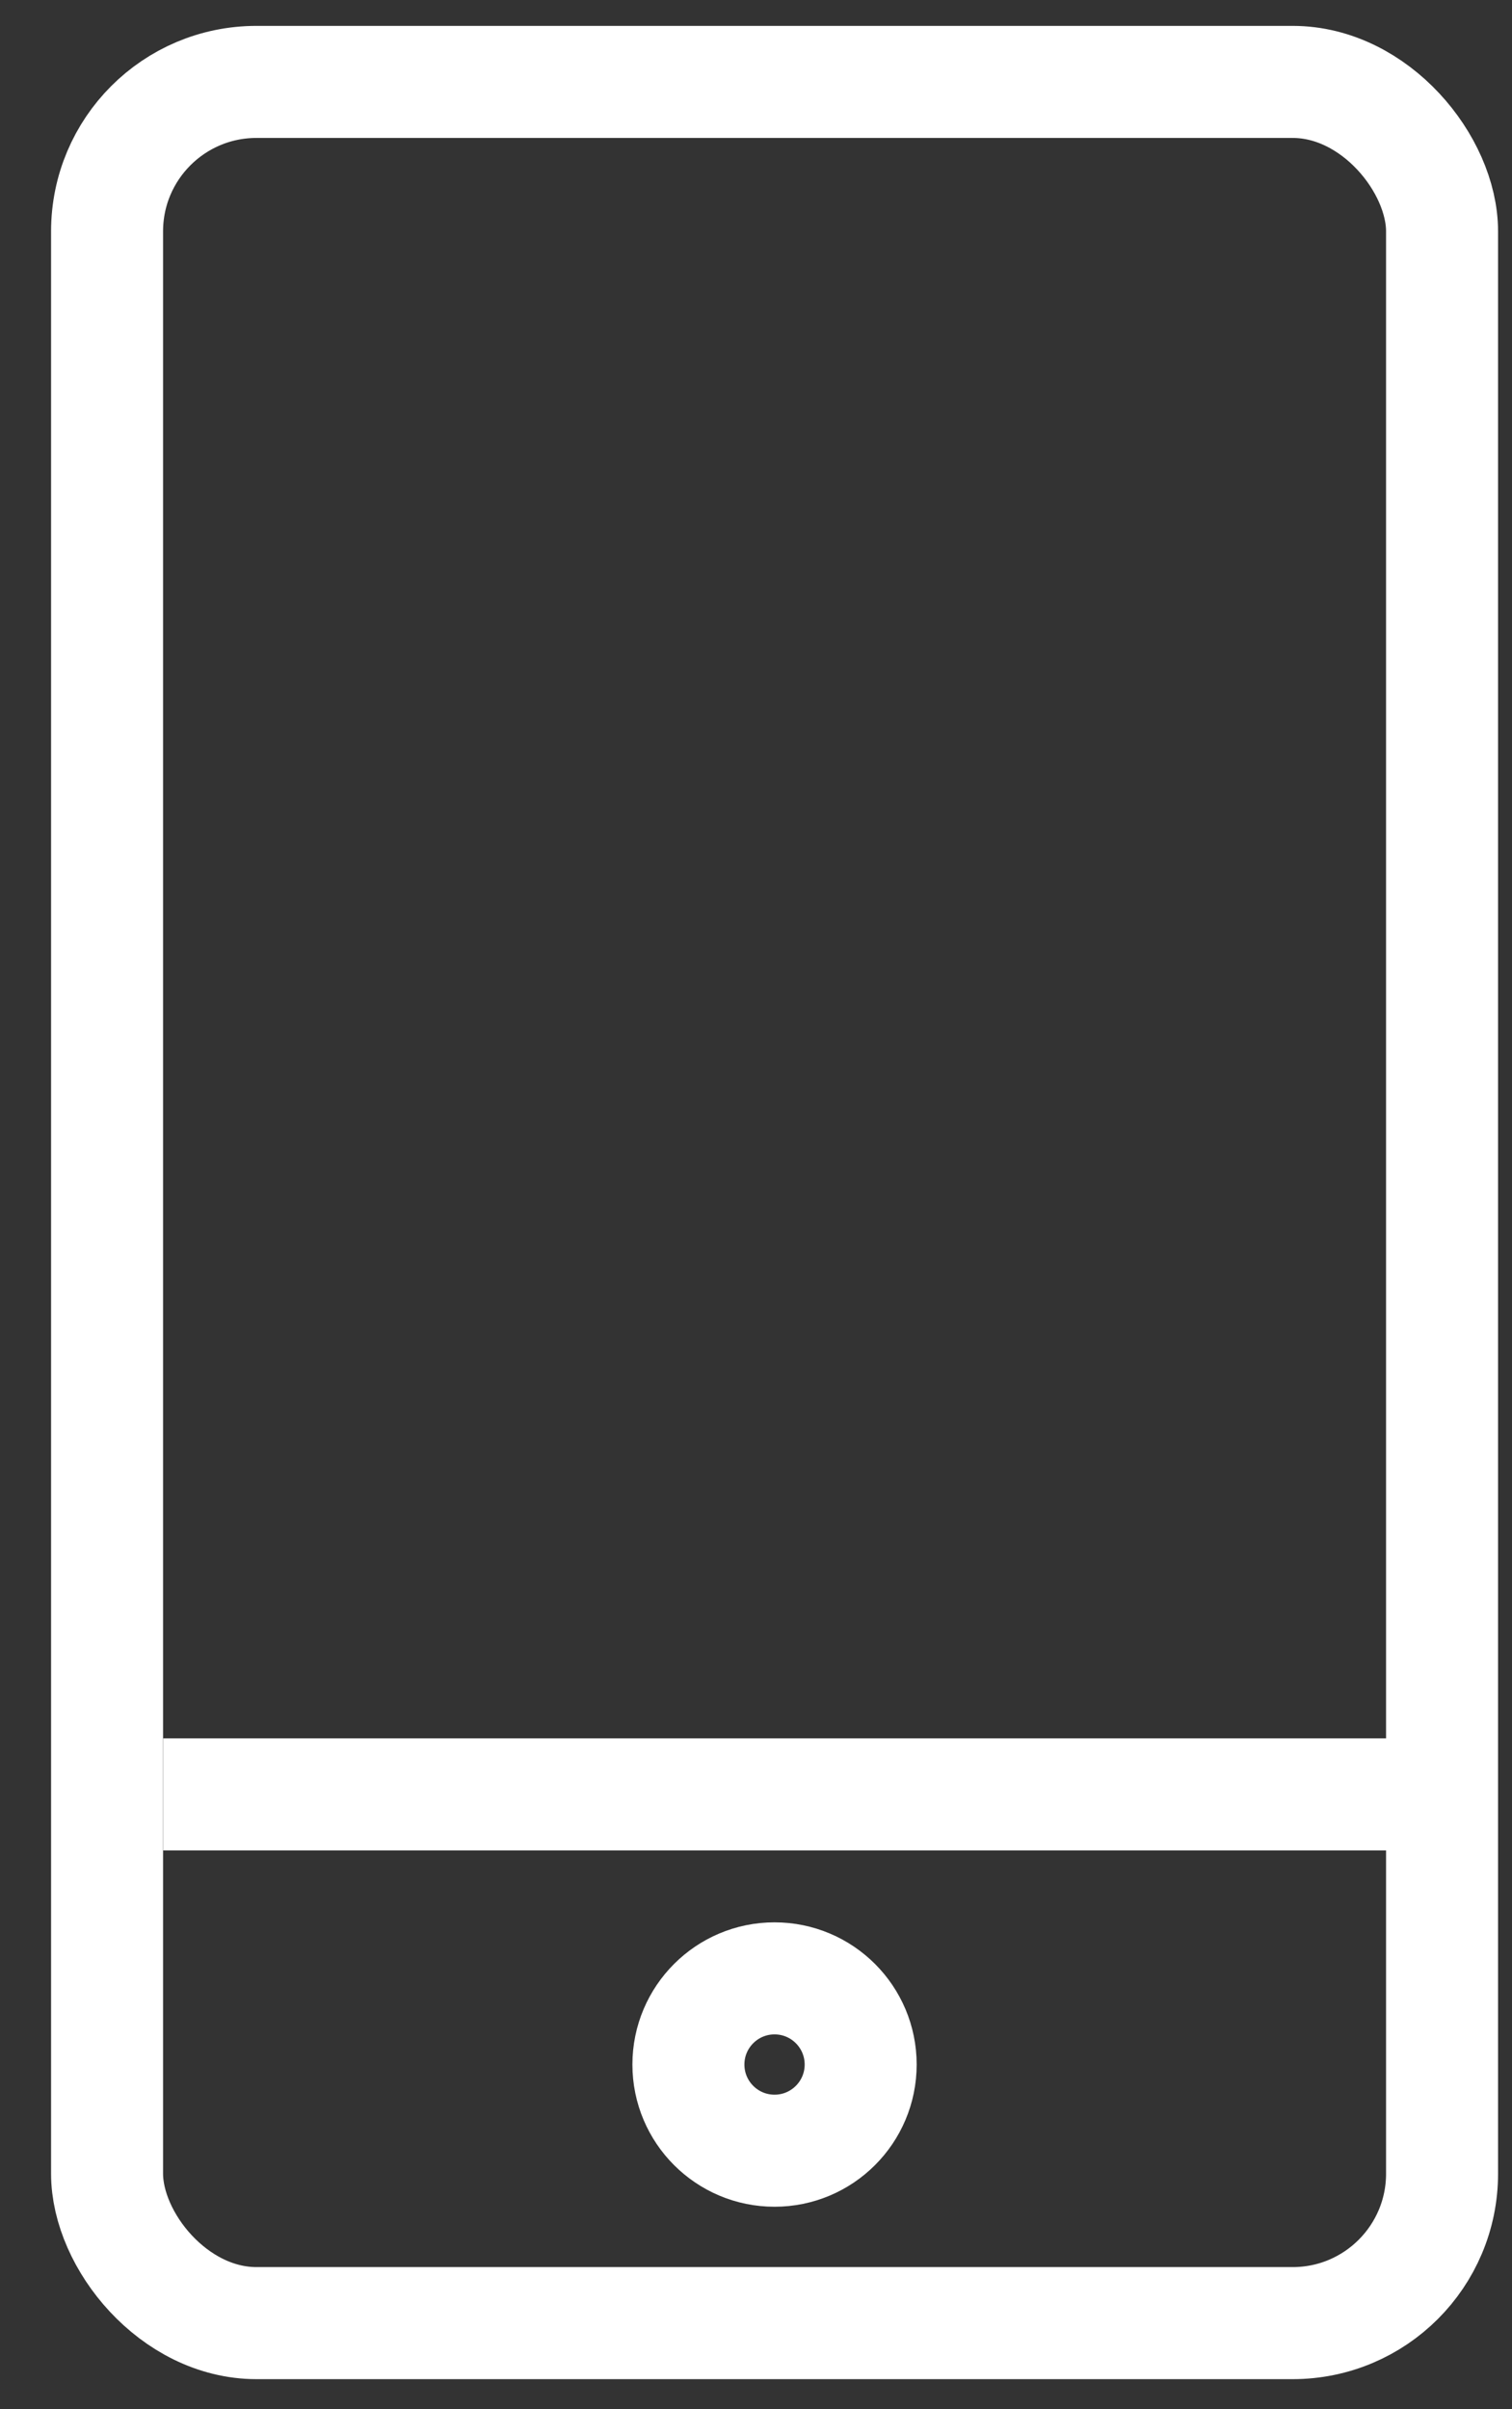 <svg width="27" height="43" viewBox="0 0 27 43" xmlns="http://www.w3.org/2000/svg">
    <rect x="0" y="0" width="27" height="43" fill="#333333" stroke="none"/>
    <g transform="translate(1.912 1.462)" stroke="#FFF" stroke-width="2" fill="none" fill-rule="evenodd">
        <rect stroke-linecap="round" width="23.839" height="40" rx="2.667"/>
        <path d="M1.003 30.564h22.063"/>
        <circle cx="11.919" cy="35.385" r="1.538"/>
    </g>
</svg>

